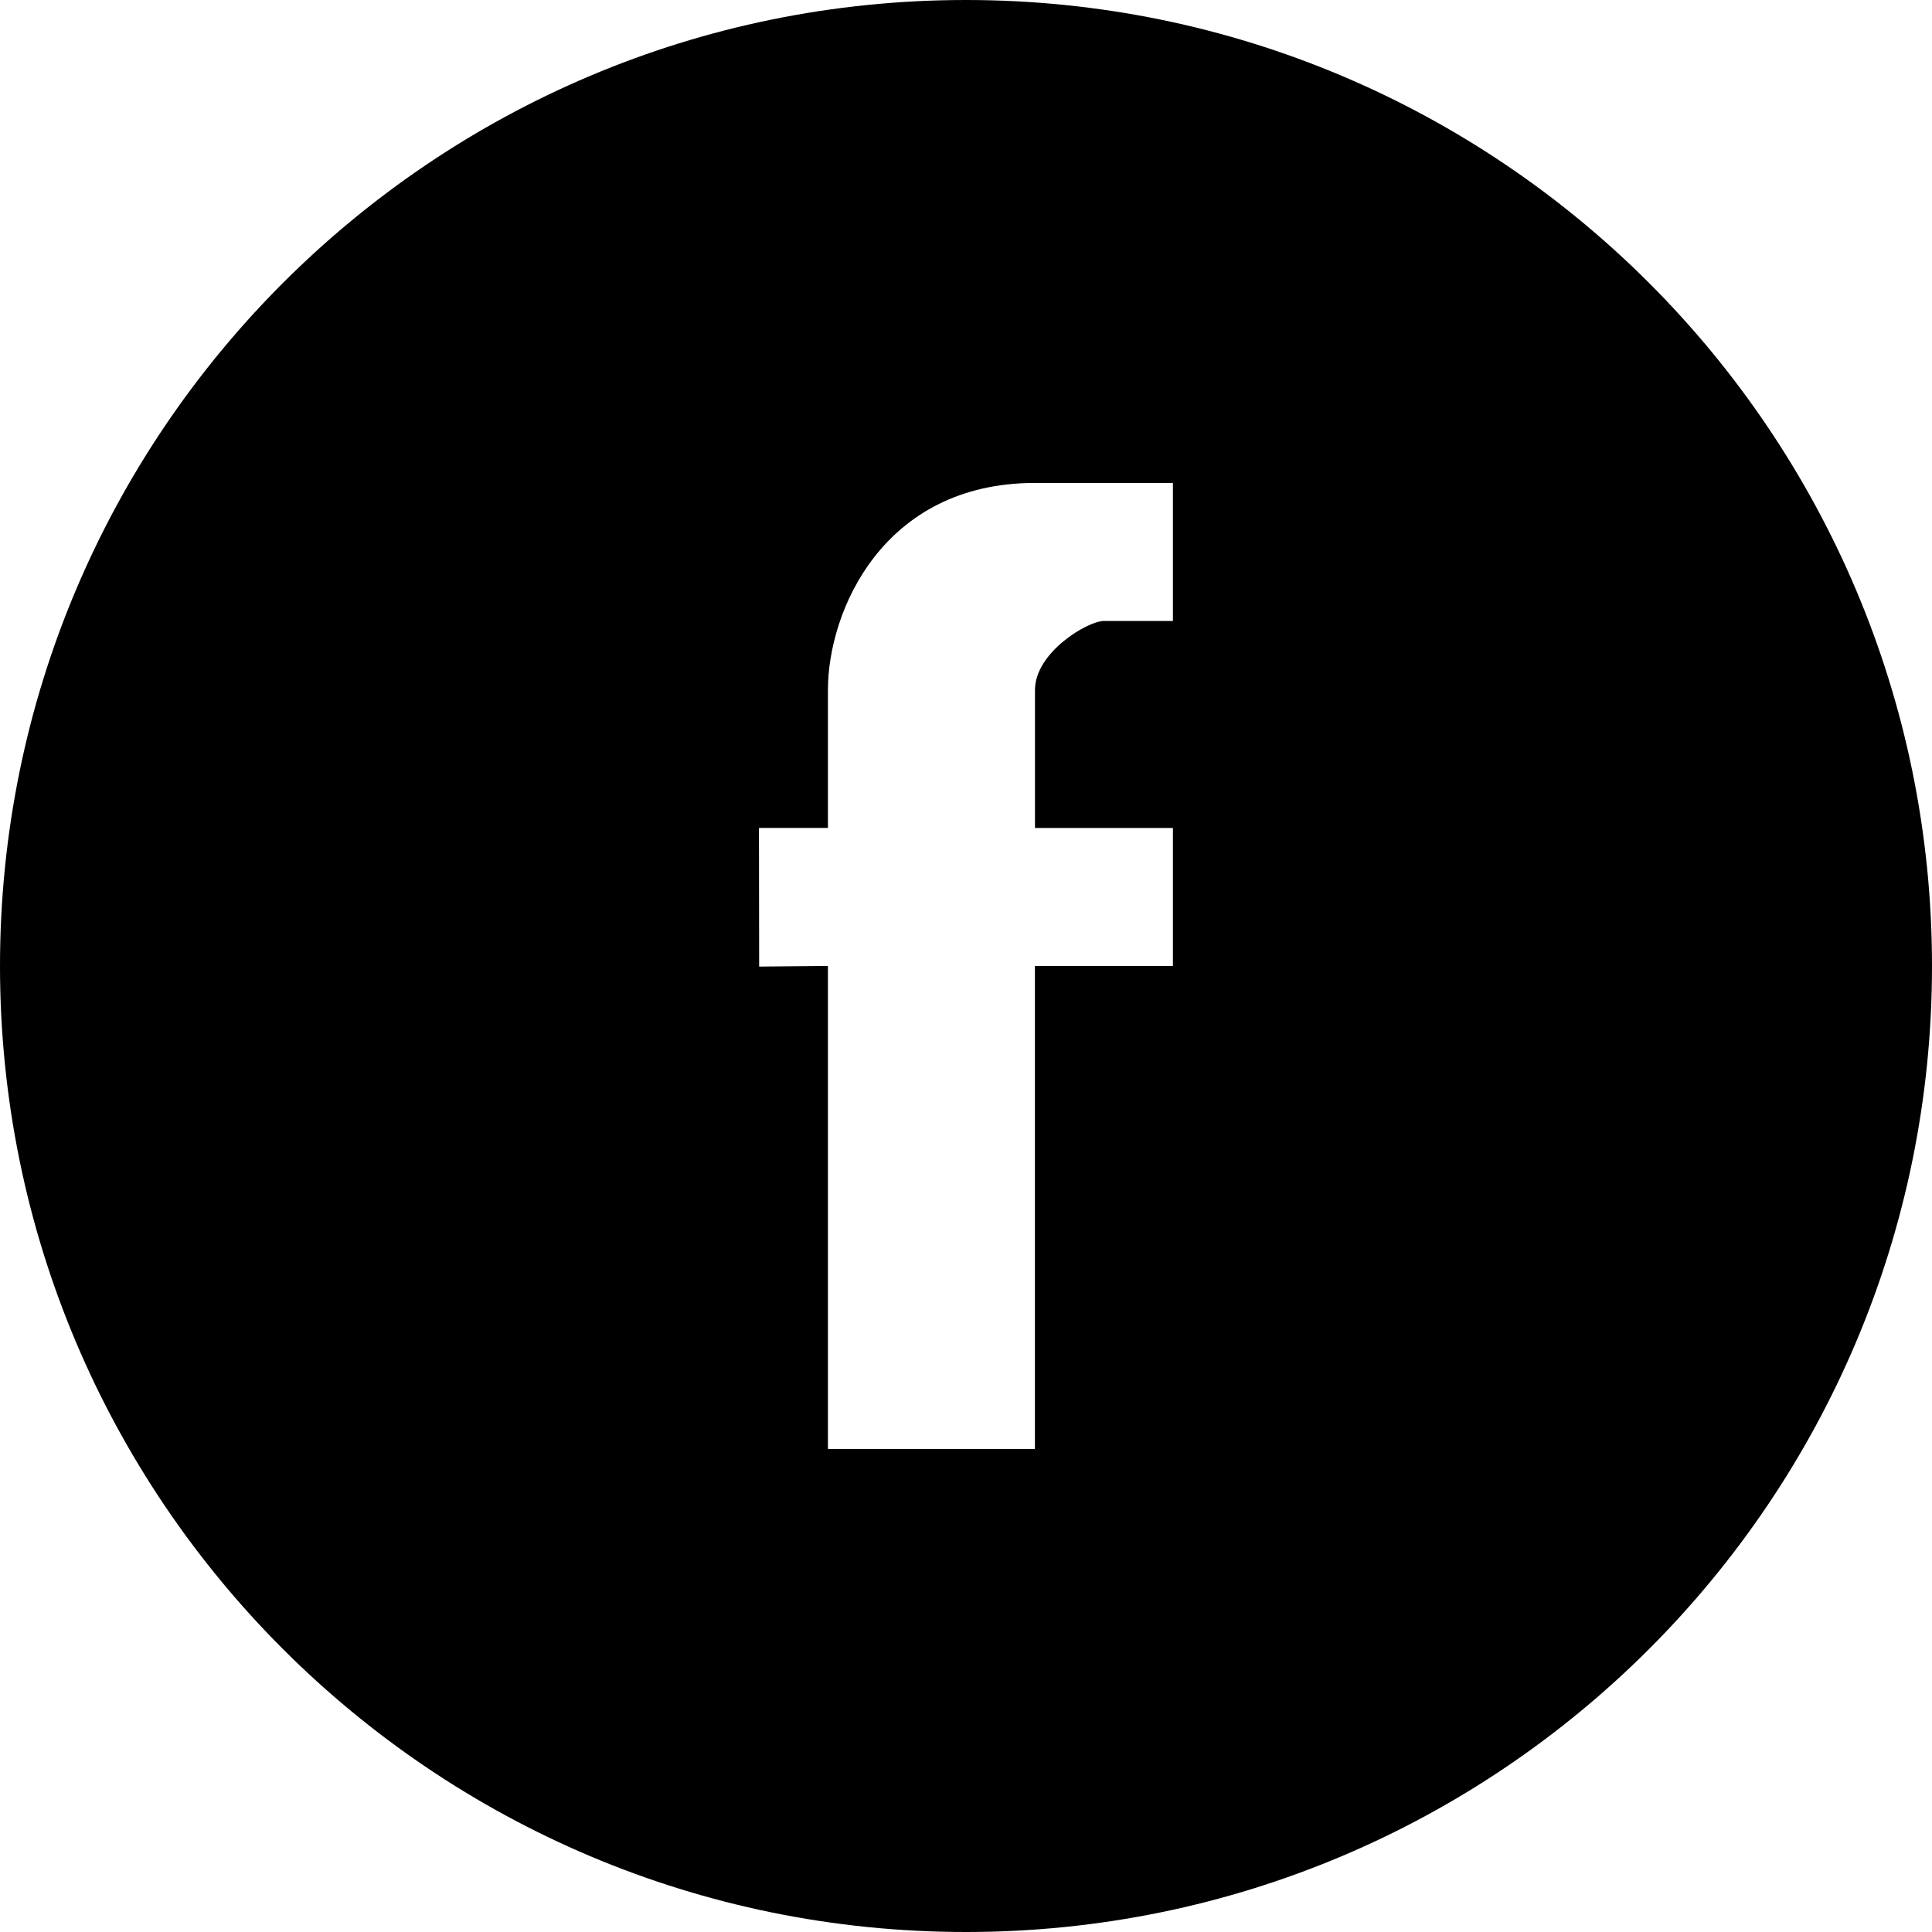 <svg focusable="false" class="icon icon--facebook " viewBox="0 0 30 30" xmlns="http://www.w3.org/2000/svg">
      <path d="M15 30C6.716 30 0 23.284 0 15 0 6.716 6.716 0 15 0c8.284 0 15 6.716 15 15 0 8.284-6.716 15-15 15zm3.214-17.143h-2.143v-2.143c0-.585.82-1.072 1.071-1.072h1.071v-2.143h-2.143c-2.356 0-3.214 1.986-3.214 3.214v2.143h-1.071l.003 2.153 1.068-.01v7.5h3.214v-7.5h2.143v-2.143z" fill="currentColor" fill-rule="evenodd"></path>
    </svg>